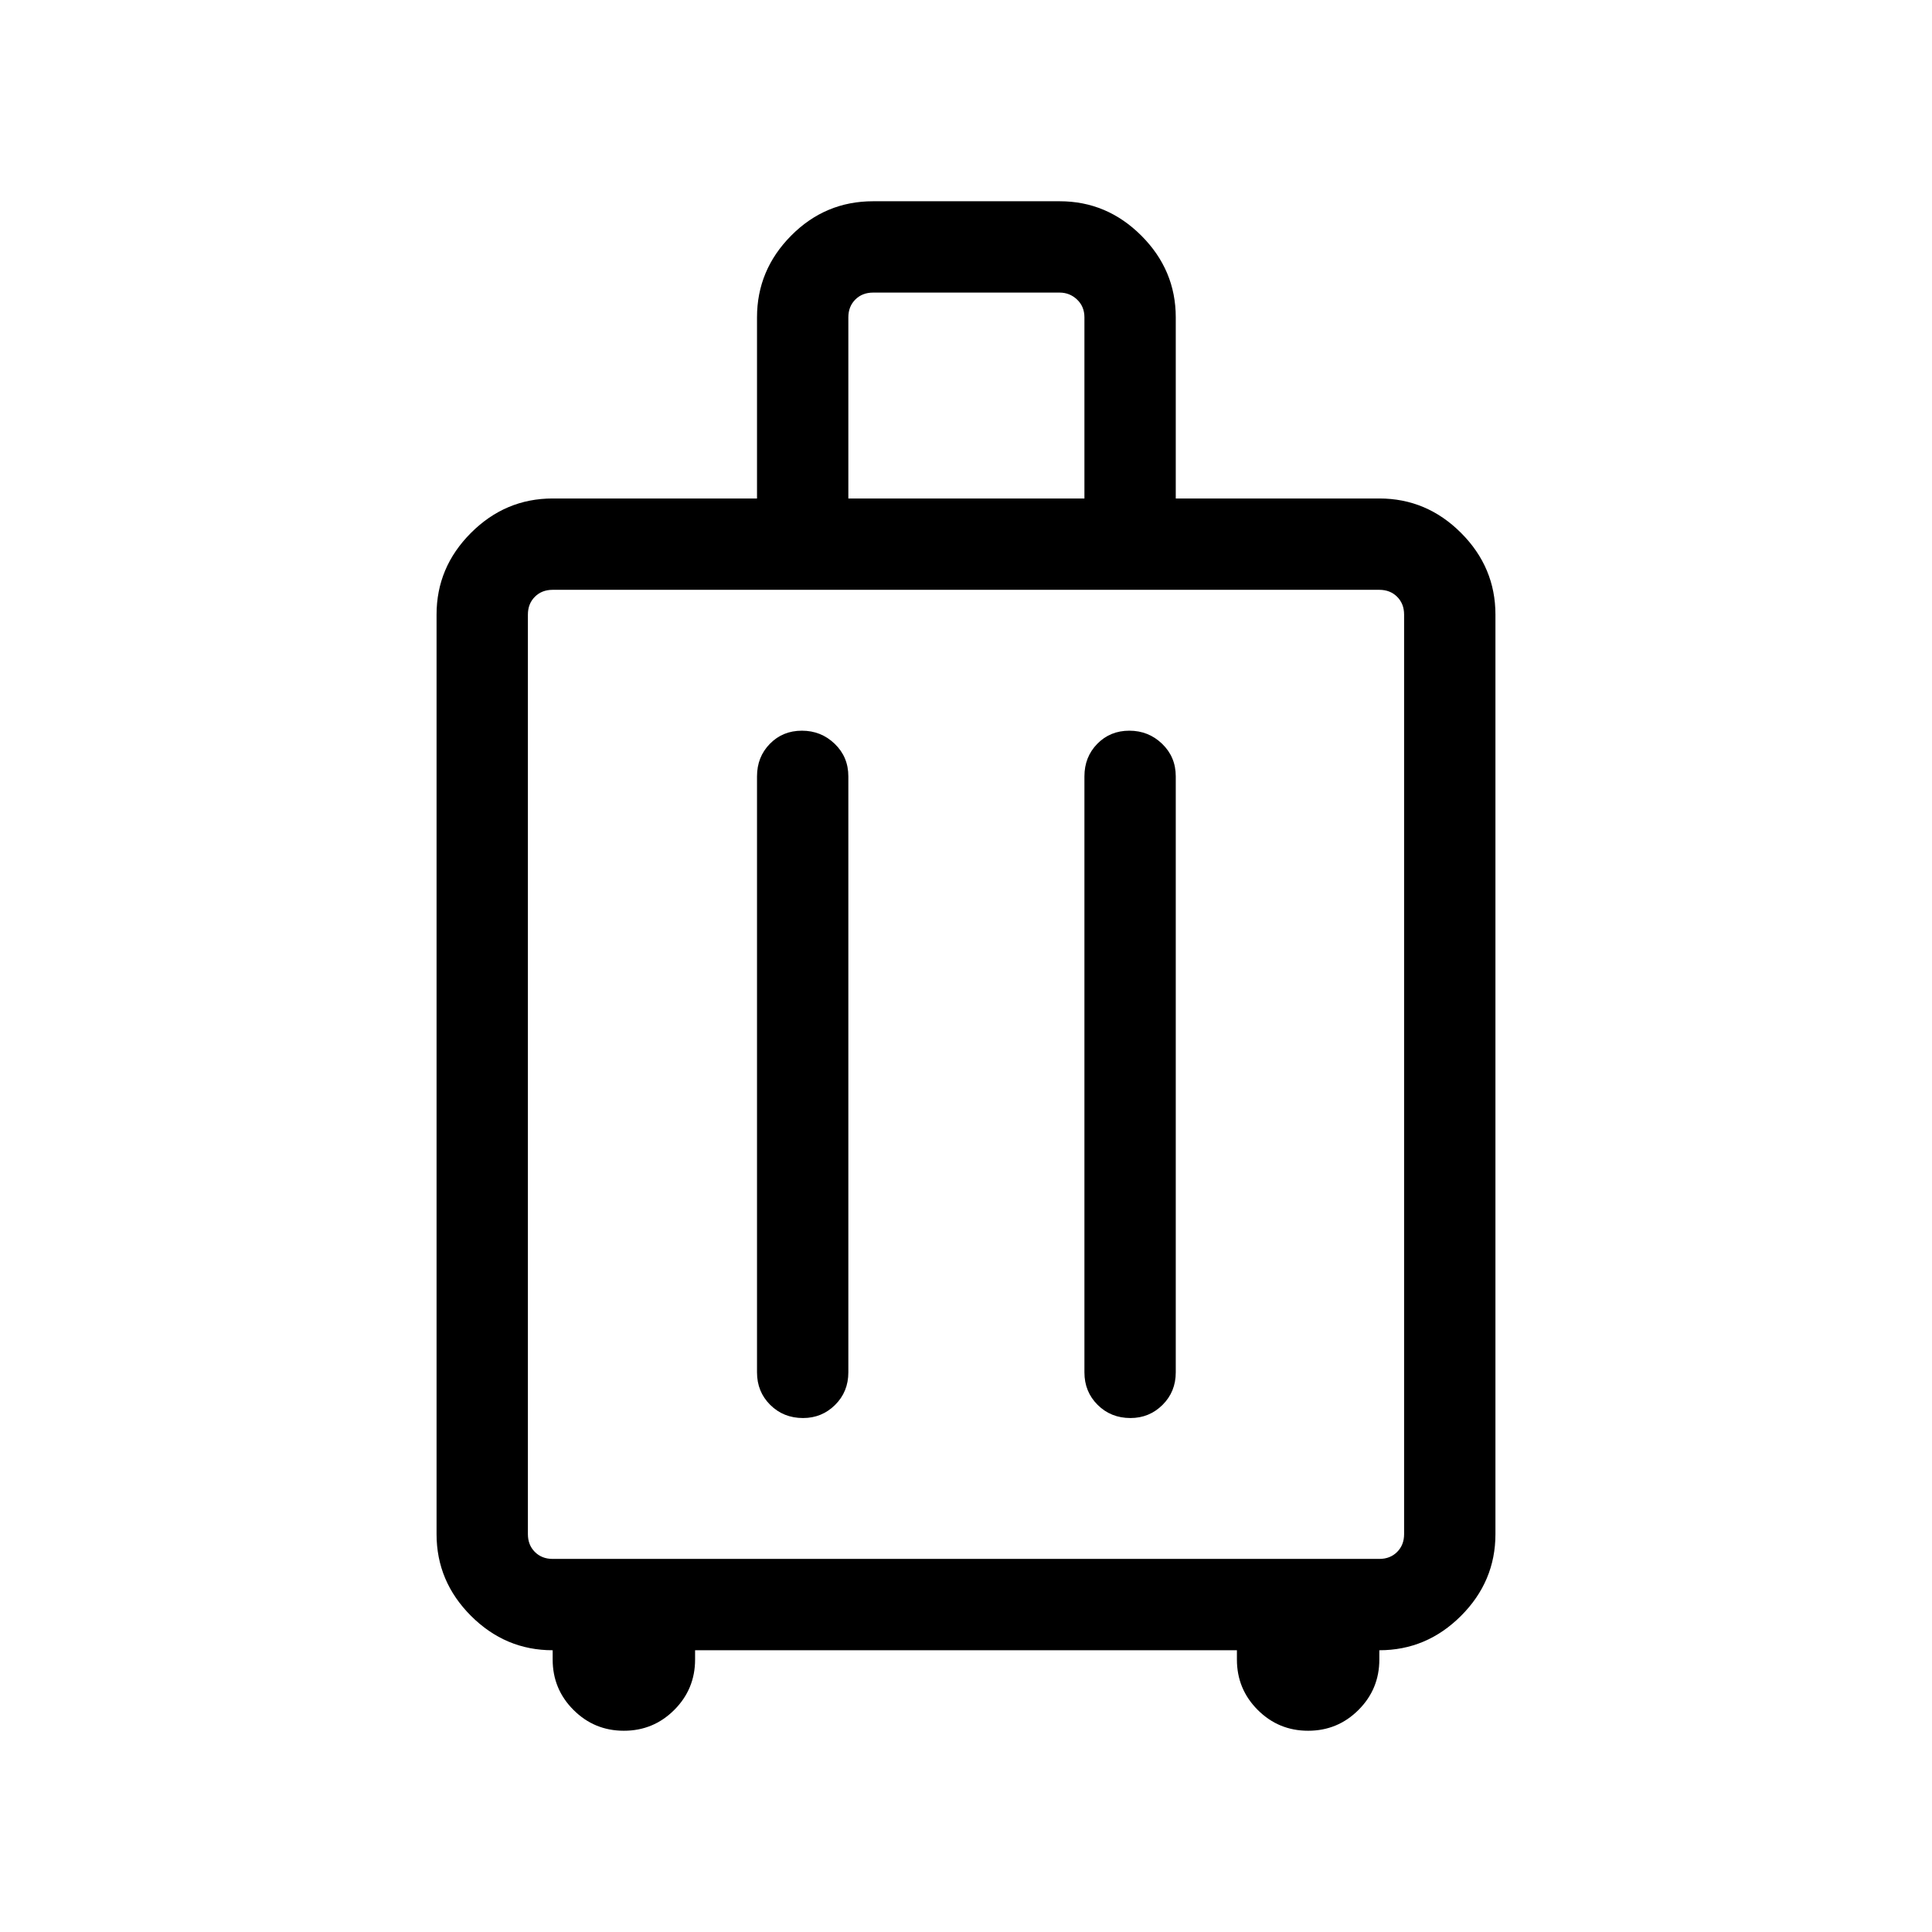 <svg xmlns="http://www.w3.org/2000/svg" width="48" height="48" viewBox="0 -960 960 960"><path d="M274.616-140.001q-23.499 0-40.596-17.097-17.096-17.096-17.096-40.596v-456.921q0-23.5 17.096-40.596 17.097-17.096 40.596-17.096h101.539v-89.999q0-23.5 16.947-40.596 16.947-17.097 40.745-17.097h92.691q23.5 0 40.596 17.097 17.096 17.096 17.096 40.596v89.999h101.154q23.499 0 40.596 17.096 17.096 17.096 17.096 40.596v456.921q0 23.5-17.096 40.596-17.097 17.097-40.596 17.097v4.615q0 14.692-10.347 25.038-10.346 10.347-25.038 10.347t-25.038-10.347q-10.346-10.346-10.346-25.038v-4.615h-269.23v4.615q0 14.692-10.346 25.038-10.346 10.347-25.038 10.347t-25.038-10.347q-10.347-10.346-10.347-25.038v-4.615Zm0-45.384h410.768q5.385 0 8.846-3.462 3.462-3.462 3.462-8.847v-456.921q0-5.385-3.462-8.847-3.461-3.462-8.846-3.462H274.616q-5.385 0-8.846 3.462-3.462 3.462-3.462 8.847v456.921q0 5.385 3.462 8.847 3.461 3.462 8.846 3.462Zm123.849-411.538q-9.541 0-15.926 6.524-6.384 6.524-6.384 16.168v296.153q0 9.644 6.578 16.168 6.578 6.524 16.302 6.524 9.35 0 15.926-6.524 6.577-6.524 6.577-16.168v-296.153q0-9.644-6.766-16.168-6.765-6.524-16.307-6.524Zm162.692 0q-9.542 0-15.926 6.524-6.385 6.524-6.385 16.168v296.153q0 9.644 6.579 16.168 6.578 6.524 16.302 6.524 9.349 0 15.926-6.524t6.577-16.168v-296.153q0-9.644-6.766-16.168-6.765-6.524-16.307-6.524ZM421.538-712.307h117.308v-89.999q0-5.385-3.654-8.847-3.654-3.462-8.654-3.462h-92.691q-5.385 0-8.847 3.462-3.462 3.462-3.462 8.847v89.999ZM480-426.154Z"/></svg>